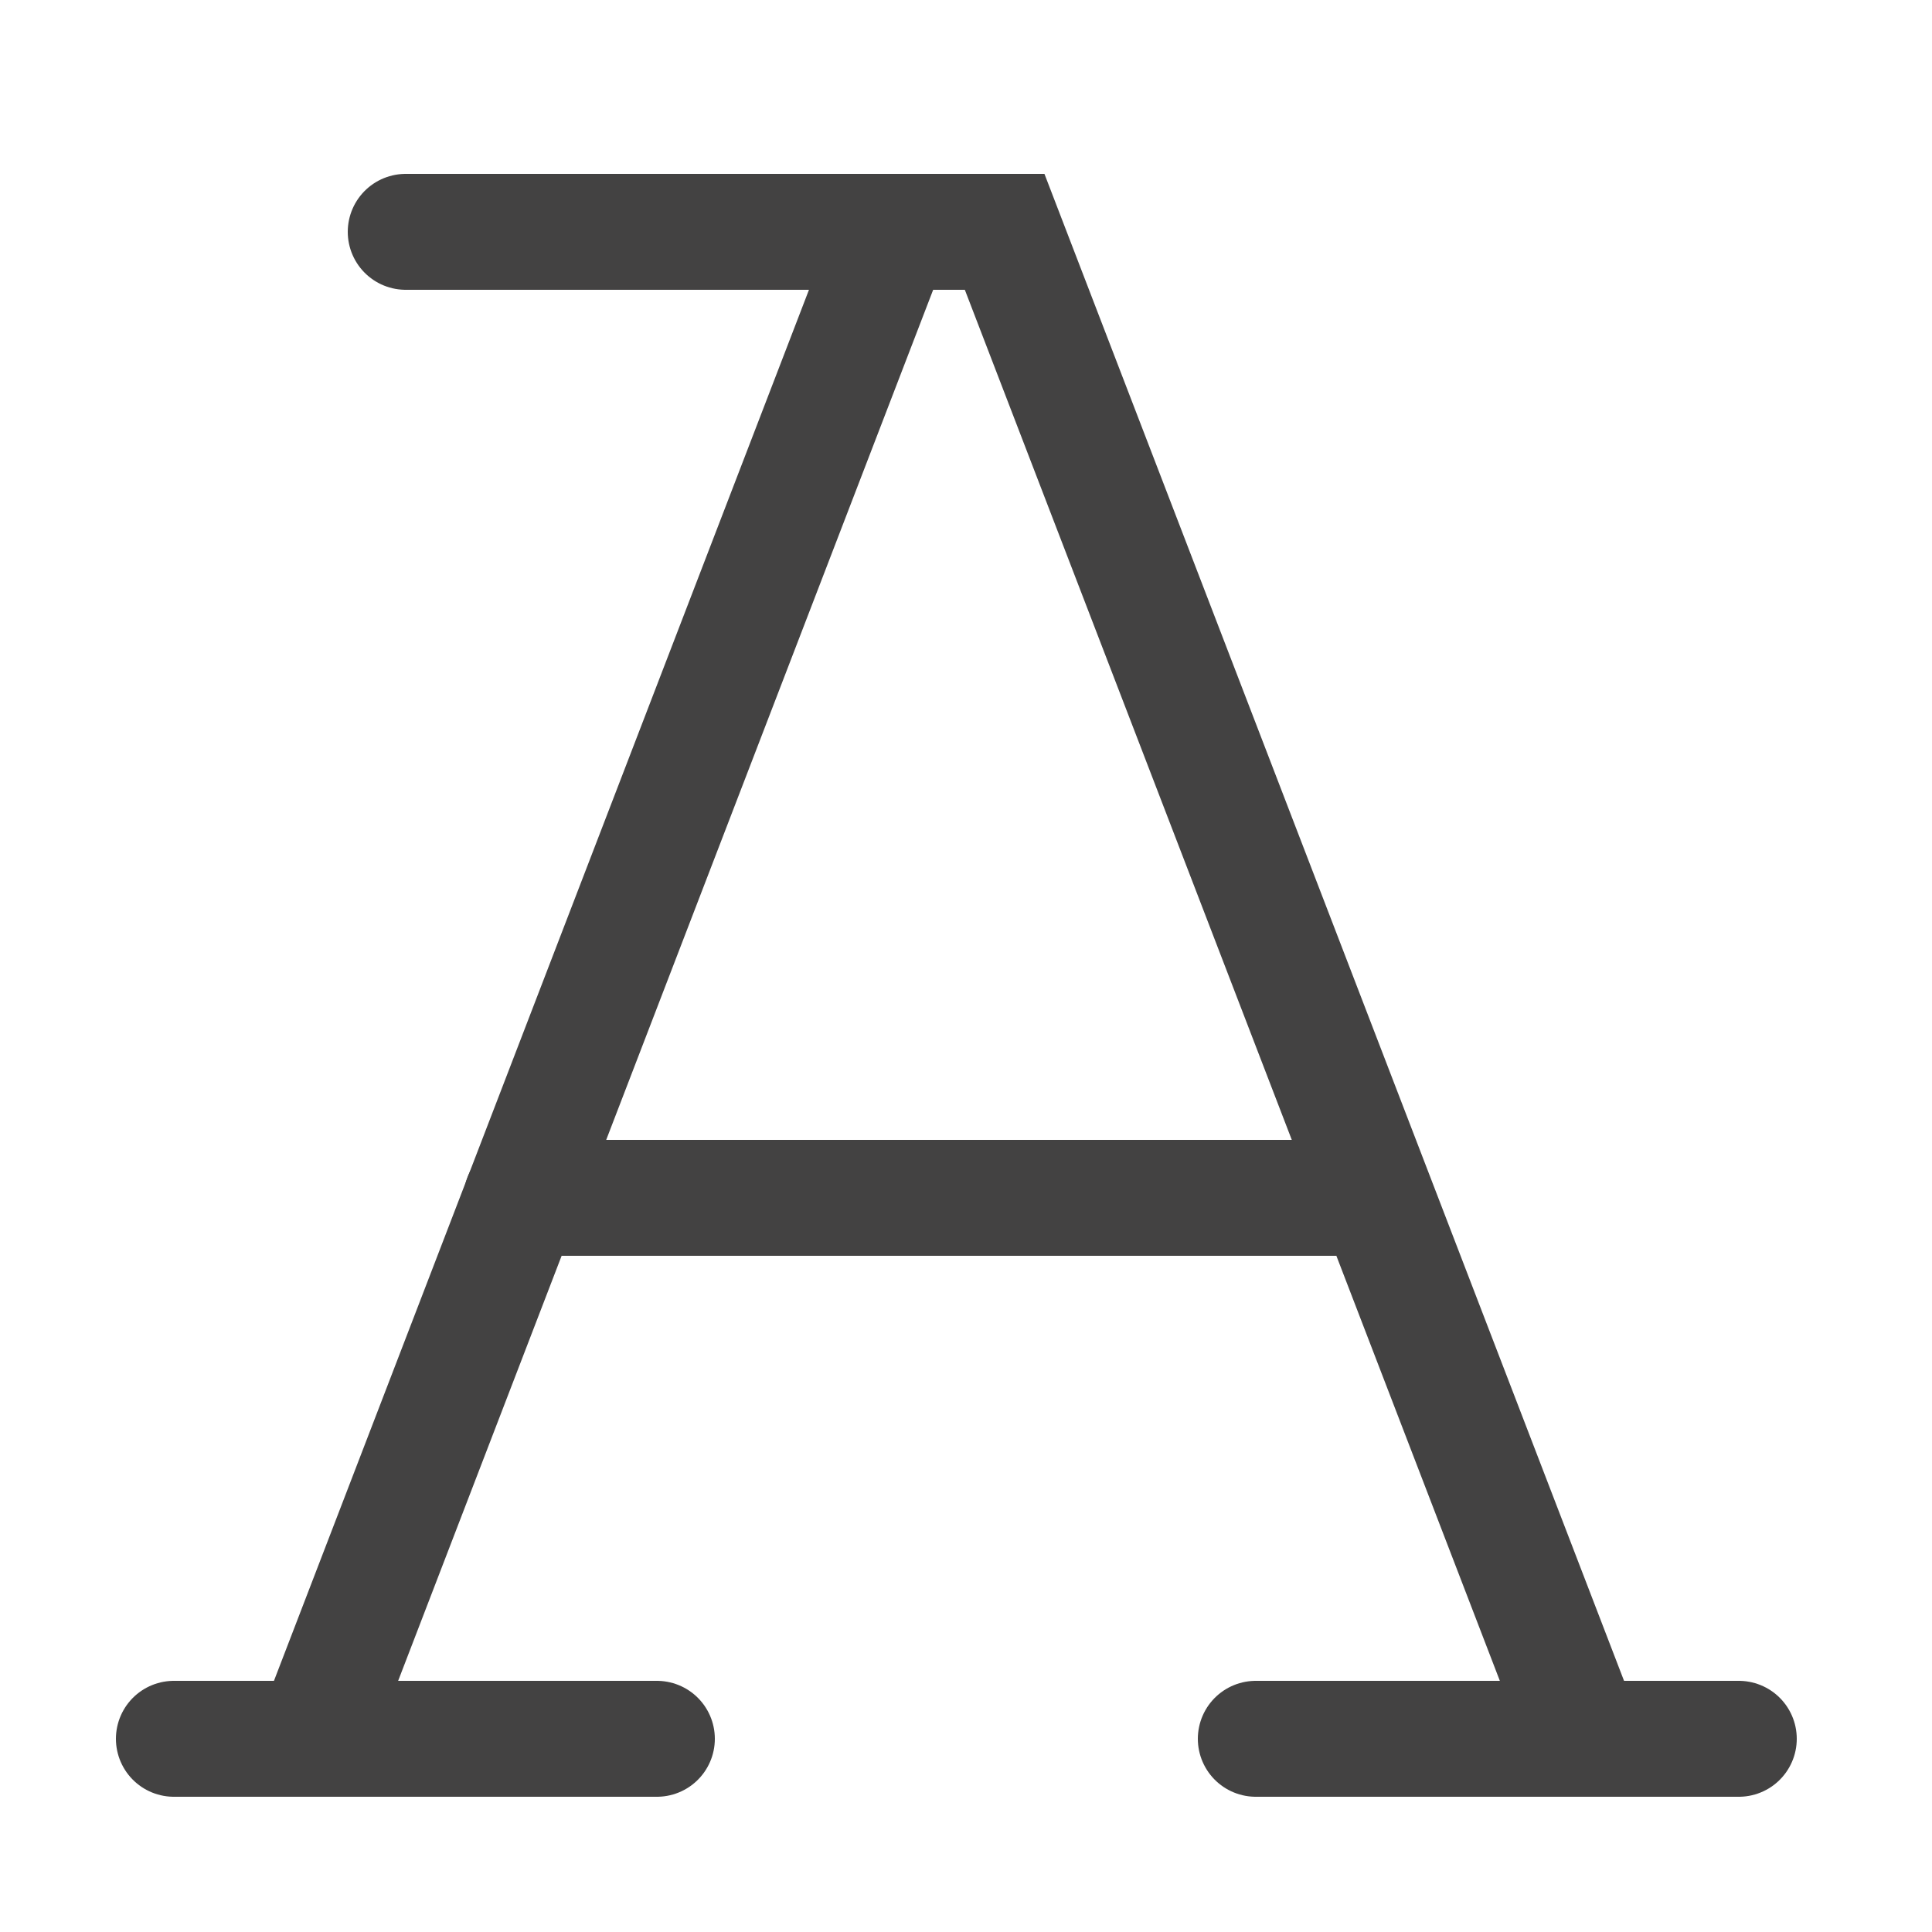 <?xml version="1.0" encoding="UTF-8"?>
<!DOCTYPE svg PUBLIC "-//W3C//DTD SVG 1.1//EN" "http://www.w3.org/Graphics/SVG/1.1/DTD/svg11.dtd">

<svg xmlns="http://www.w3.org/2000/svg" xml:space="preserve" width="100%" height="100%" version="1.1" style="shape-rendering:geometricPrecision; text-rendering:geometricPrecision; image-rendering:optimizeQuality; fill-rule:evenodd; clip-rule:evenodd"
viewBox="0 0 5000 5000"
 xmlns:xlink="http://www.w3.org/1999/xlink">
 <defs>
  <style type="text/css">
   <![CDATA[
    .str0 {stroke:#434242;stroke-width:300;stroke-linecap:round}
    .fil0 {fill:none}
   ]]>
  </style>
 </defs>
 <g id="Layer_x0020_1">
  <polyline class="fil0 str0" points="1050,600 2600,600 4100,4500 "/>
  <line class="fil0 str0" x1="812" y1="4500" x2="2312" y2= "600" />
  <line class="fil0 str0" x1="450" y1="4500" x2="1700" y2= "4500" />
  <line class="fil0 str0" x1="3250" y1="4500" x2="4500" y2= "4500" />
  <line class="fil0 str0" x1="1350" y1="3100" x2="3550" y2= "3100" />
 </g>
</svg>
